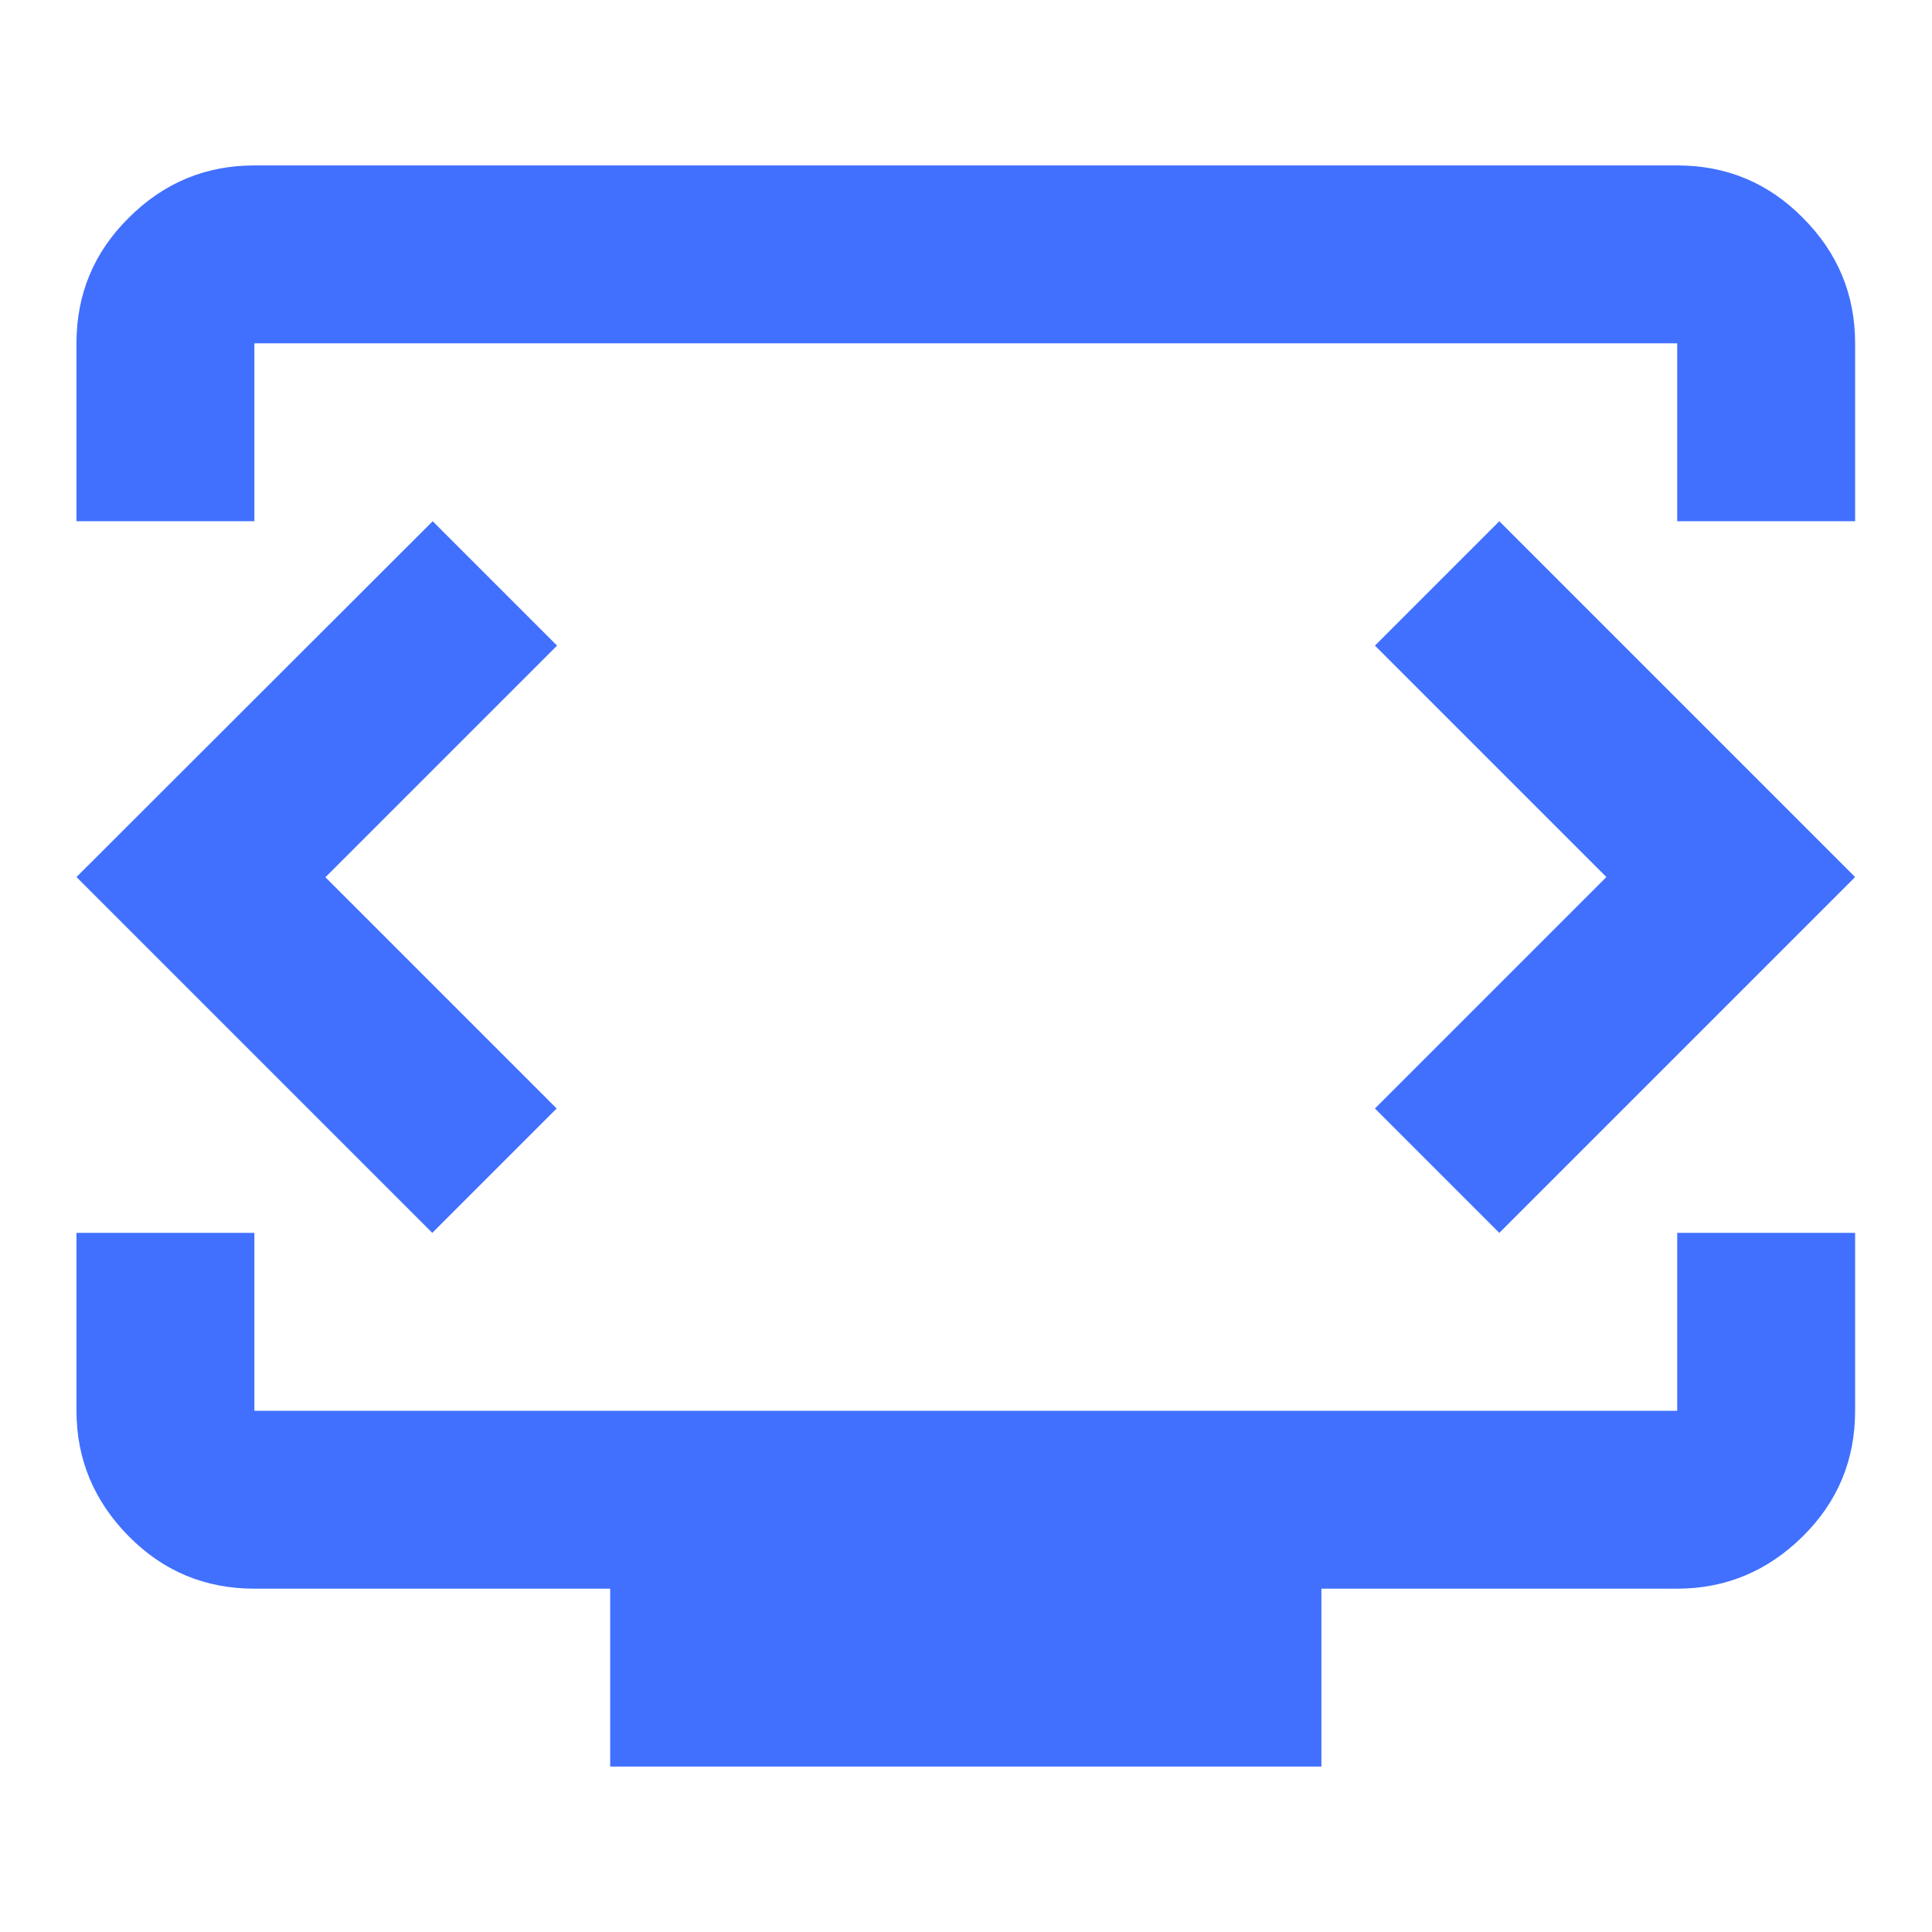 <?xml version="1.0" encoding="UTF-8"?>
<svg id="Layer_1" data-name="Layer 1" xmlns="http://www.w3.org/2000/svg" viewBox="0 0 48 48">
  <defs>
    <style>
      .cls-1 {
        fill: #4170ff;
      }
    </style>
  </defs>
  <path class="cls-1" d="M1.9,12.95v-4.42c0-1.22.43-2.26,1.3-3.12.87-.87,1.91-1.3,3.12-1.3h35.35c1.22,0,2.26.43,3.12,1.3.87.87,1.3,1.91,1.3,3.12v4.42h-4.42v-4.42H6.32v4.42H1.9ZM15.16,43.89v-4.42H6.32c-1.22,0-2.26-.43-3.12-1.3s-1.3-1.91-1.3-3.12v-4.42h4.42v4.42h35.35v-4.42h4.42v4.42c0,1.22-.43,2.26-1.3,3.12s-1.91,1.3-3.12,1.3h-8.84v4.42H15.16ZM8.09,21.79l5.75-5.75-3.09-3.09L1.9,21.79l8.84,8.84,3.09-3.09-5.75-5.75ZM39.91,21.79l-5.75,5.75,3.09,3.09,8.84-8.84-8.84-8.84-3.09,3.09,5.75,5.75Z"/>
</svg>